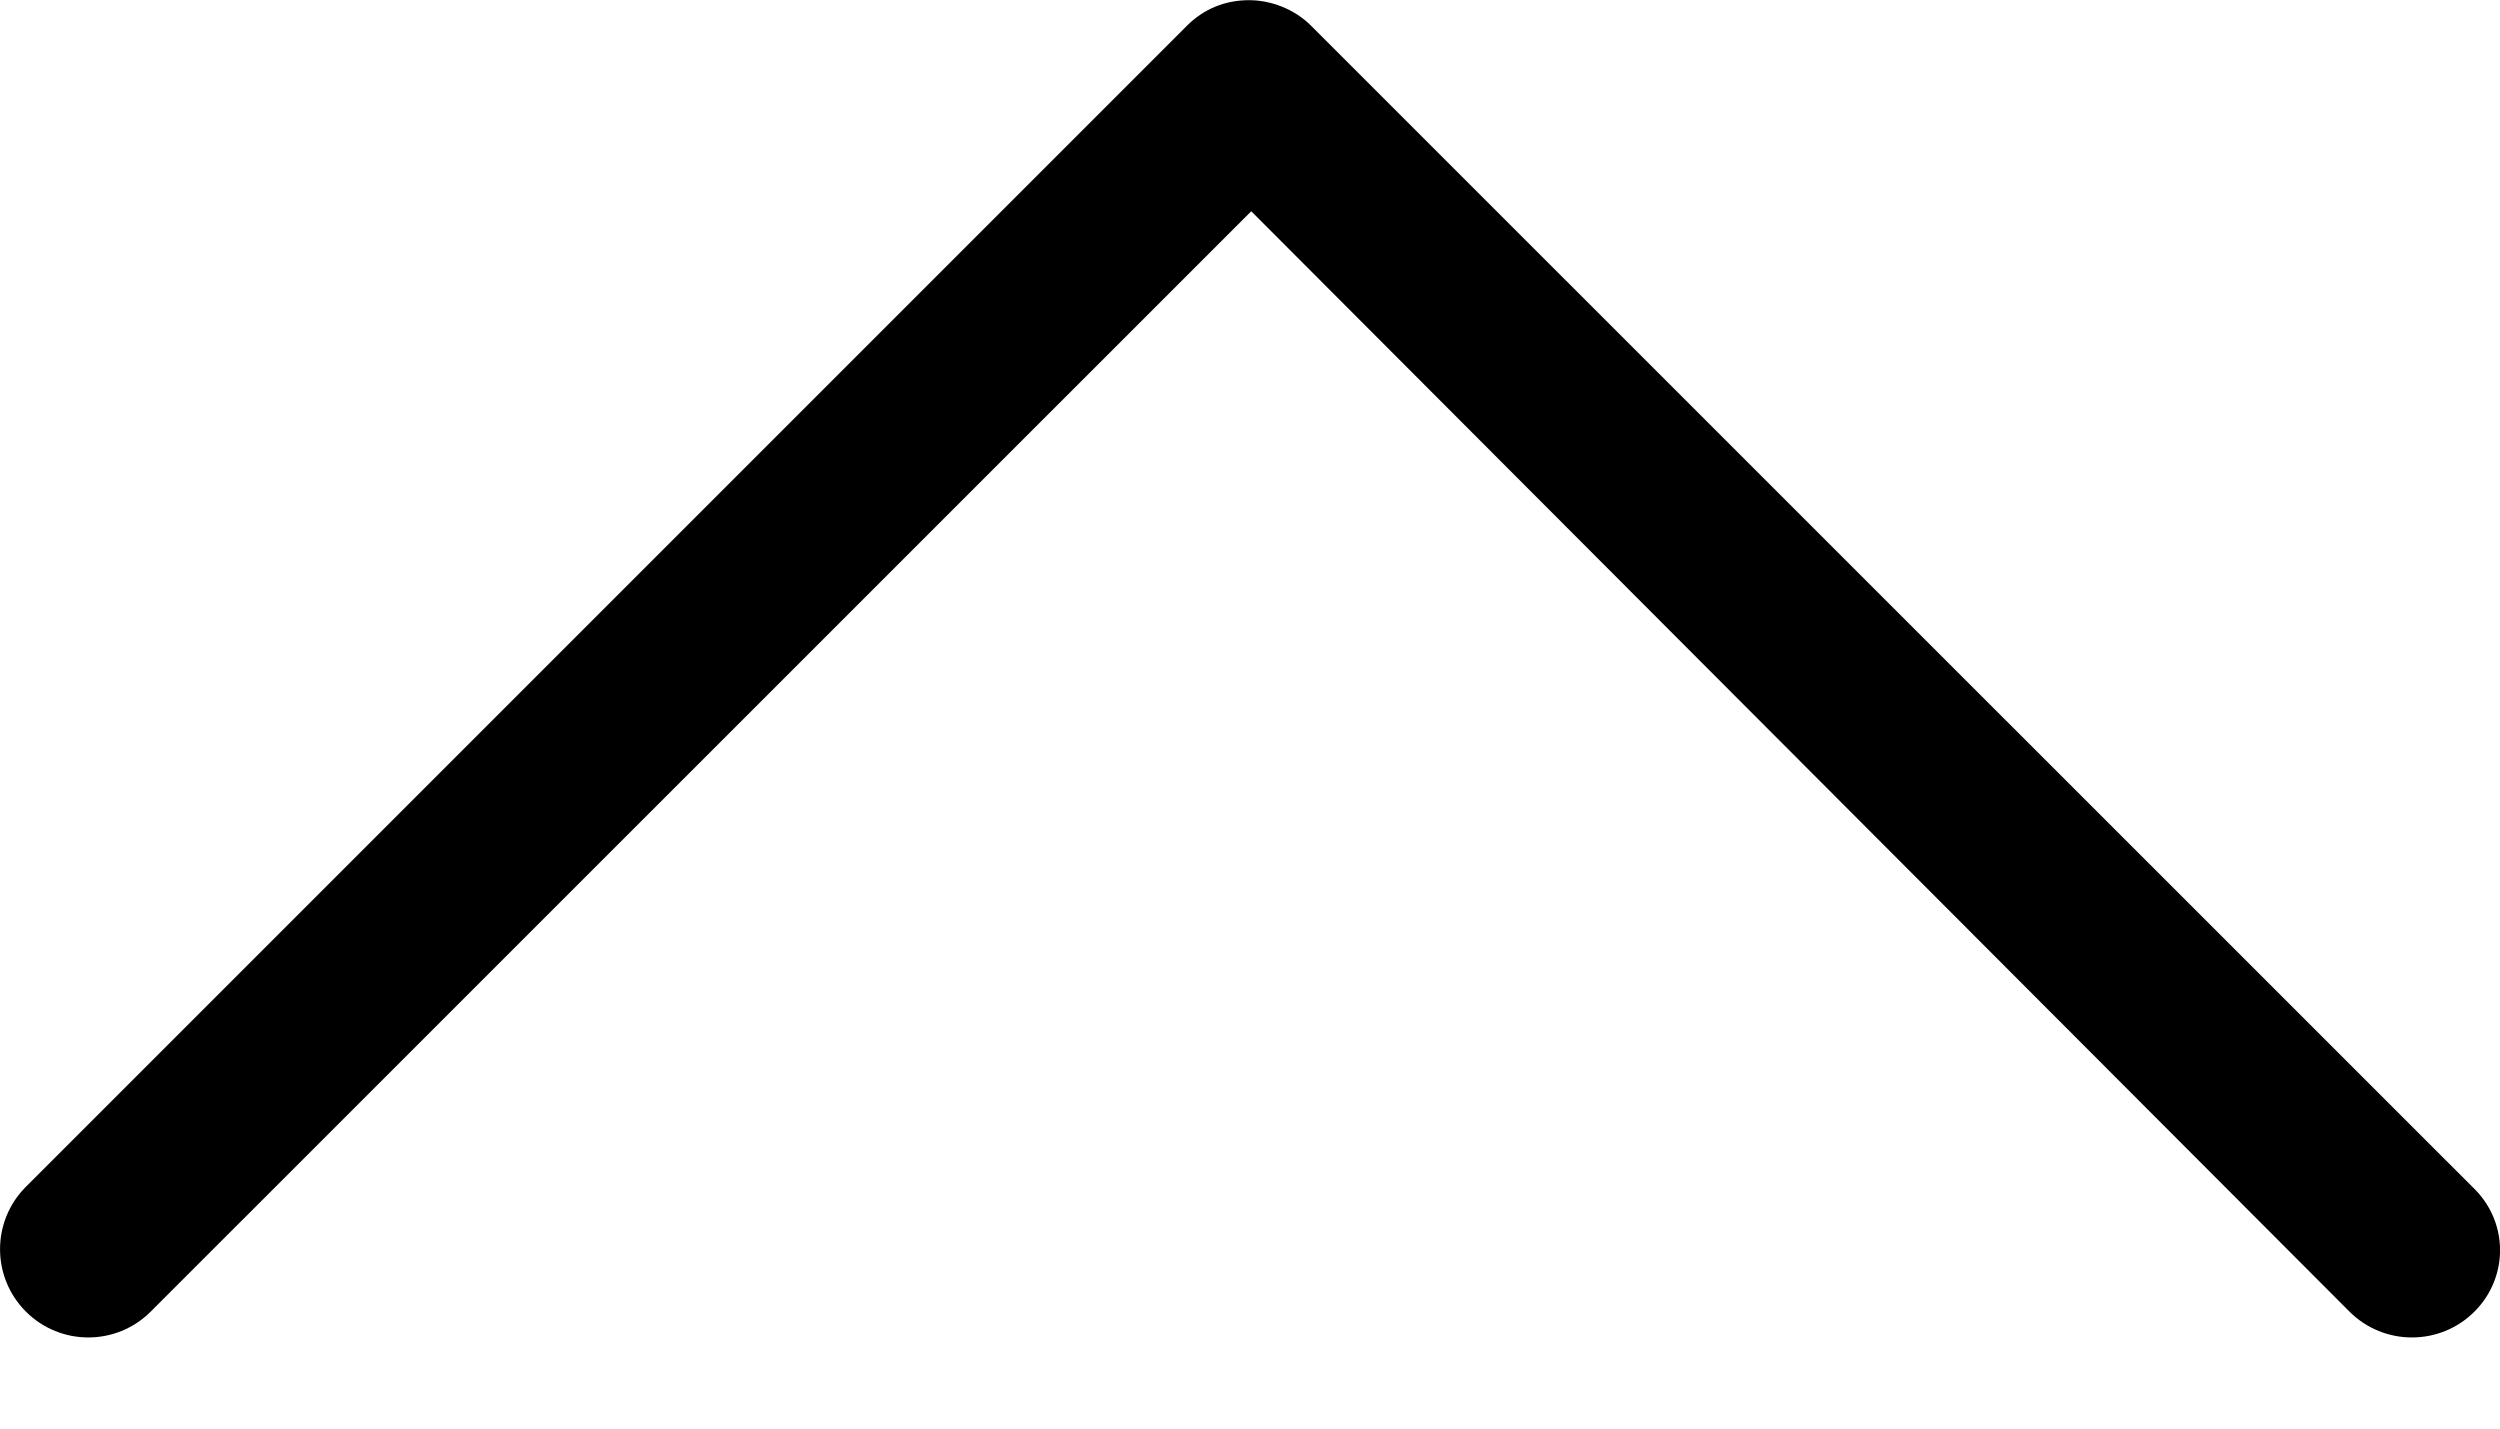 <?xml version="1.0" encoding="UTF-8"?>
<svg width="14px" height="8px" viewBox="0 0 14 8" version="1.1" xmlns="http://www.w3.org/2000/svg" xmlns:xlink="http://www.w3.org/1999/xlink">
    <!-- Generator: Sketch 48.2 (47327) - http://www.bohemiancoding.com/sketch -->
    <title>Shape Copy 2</title>
    <desc>Created with Sketch.</desc>
    <defs></defs>
    <g id="Survey-page-page-tablet-Copy-5" stroke="none" stroke-width="1" fill="none" fill-rule="evenodd" transform="translate(-861, -1122)">
        <path d="M874.857,1122.145 C874.664,1121.952 874.35,1121.952 874.157,1122.145 L868.007,1128.307 L861.844,1122.145 C861.651,1121.952 861.338,1121.952 861.145,1122.145 C860.952,1122.338 860.952,1122.651 861.145,1122.844 L867.645,1129.344 C867.741,1129.441 867.862,1129.489 867.995,1129.489 C868.115,1129.489 868.248,1129.441 868.344,1129.344 L874.845,1122.844 C875.05,1122.651 875.05,1122.338 874.857,1122.145 Z" id="Shape-Copy-2" fill="#000000" fill-rule="nonzero" transform="translate(868, 1125.745) scale(1, -1) translate(-868, -1125.745) "></path>
    </g>
</svg>